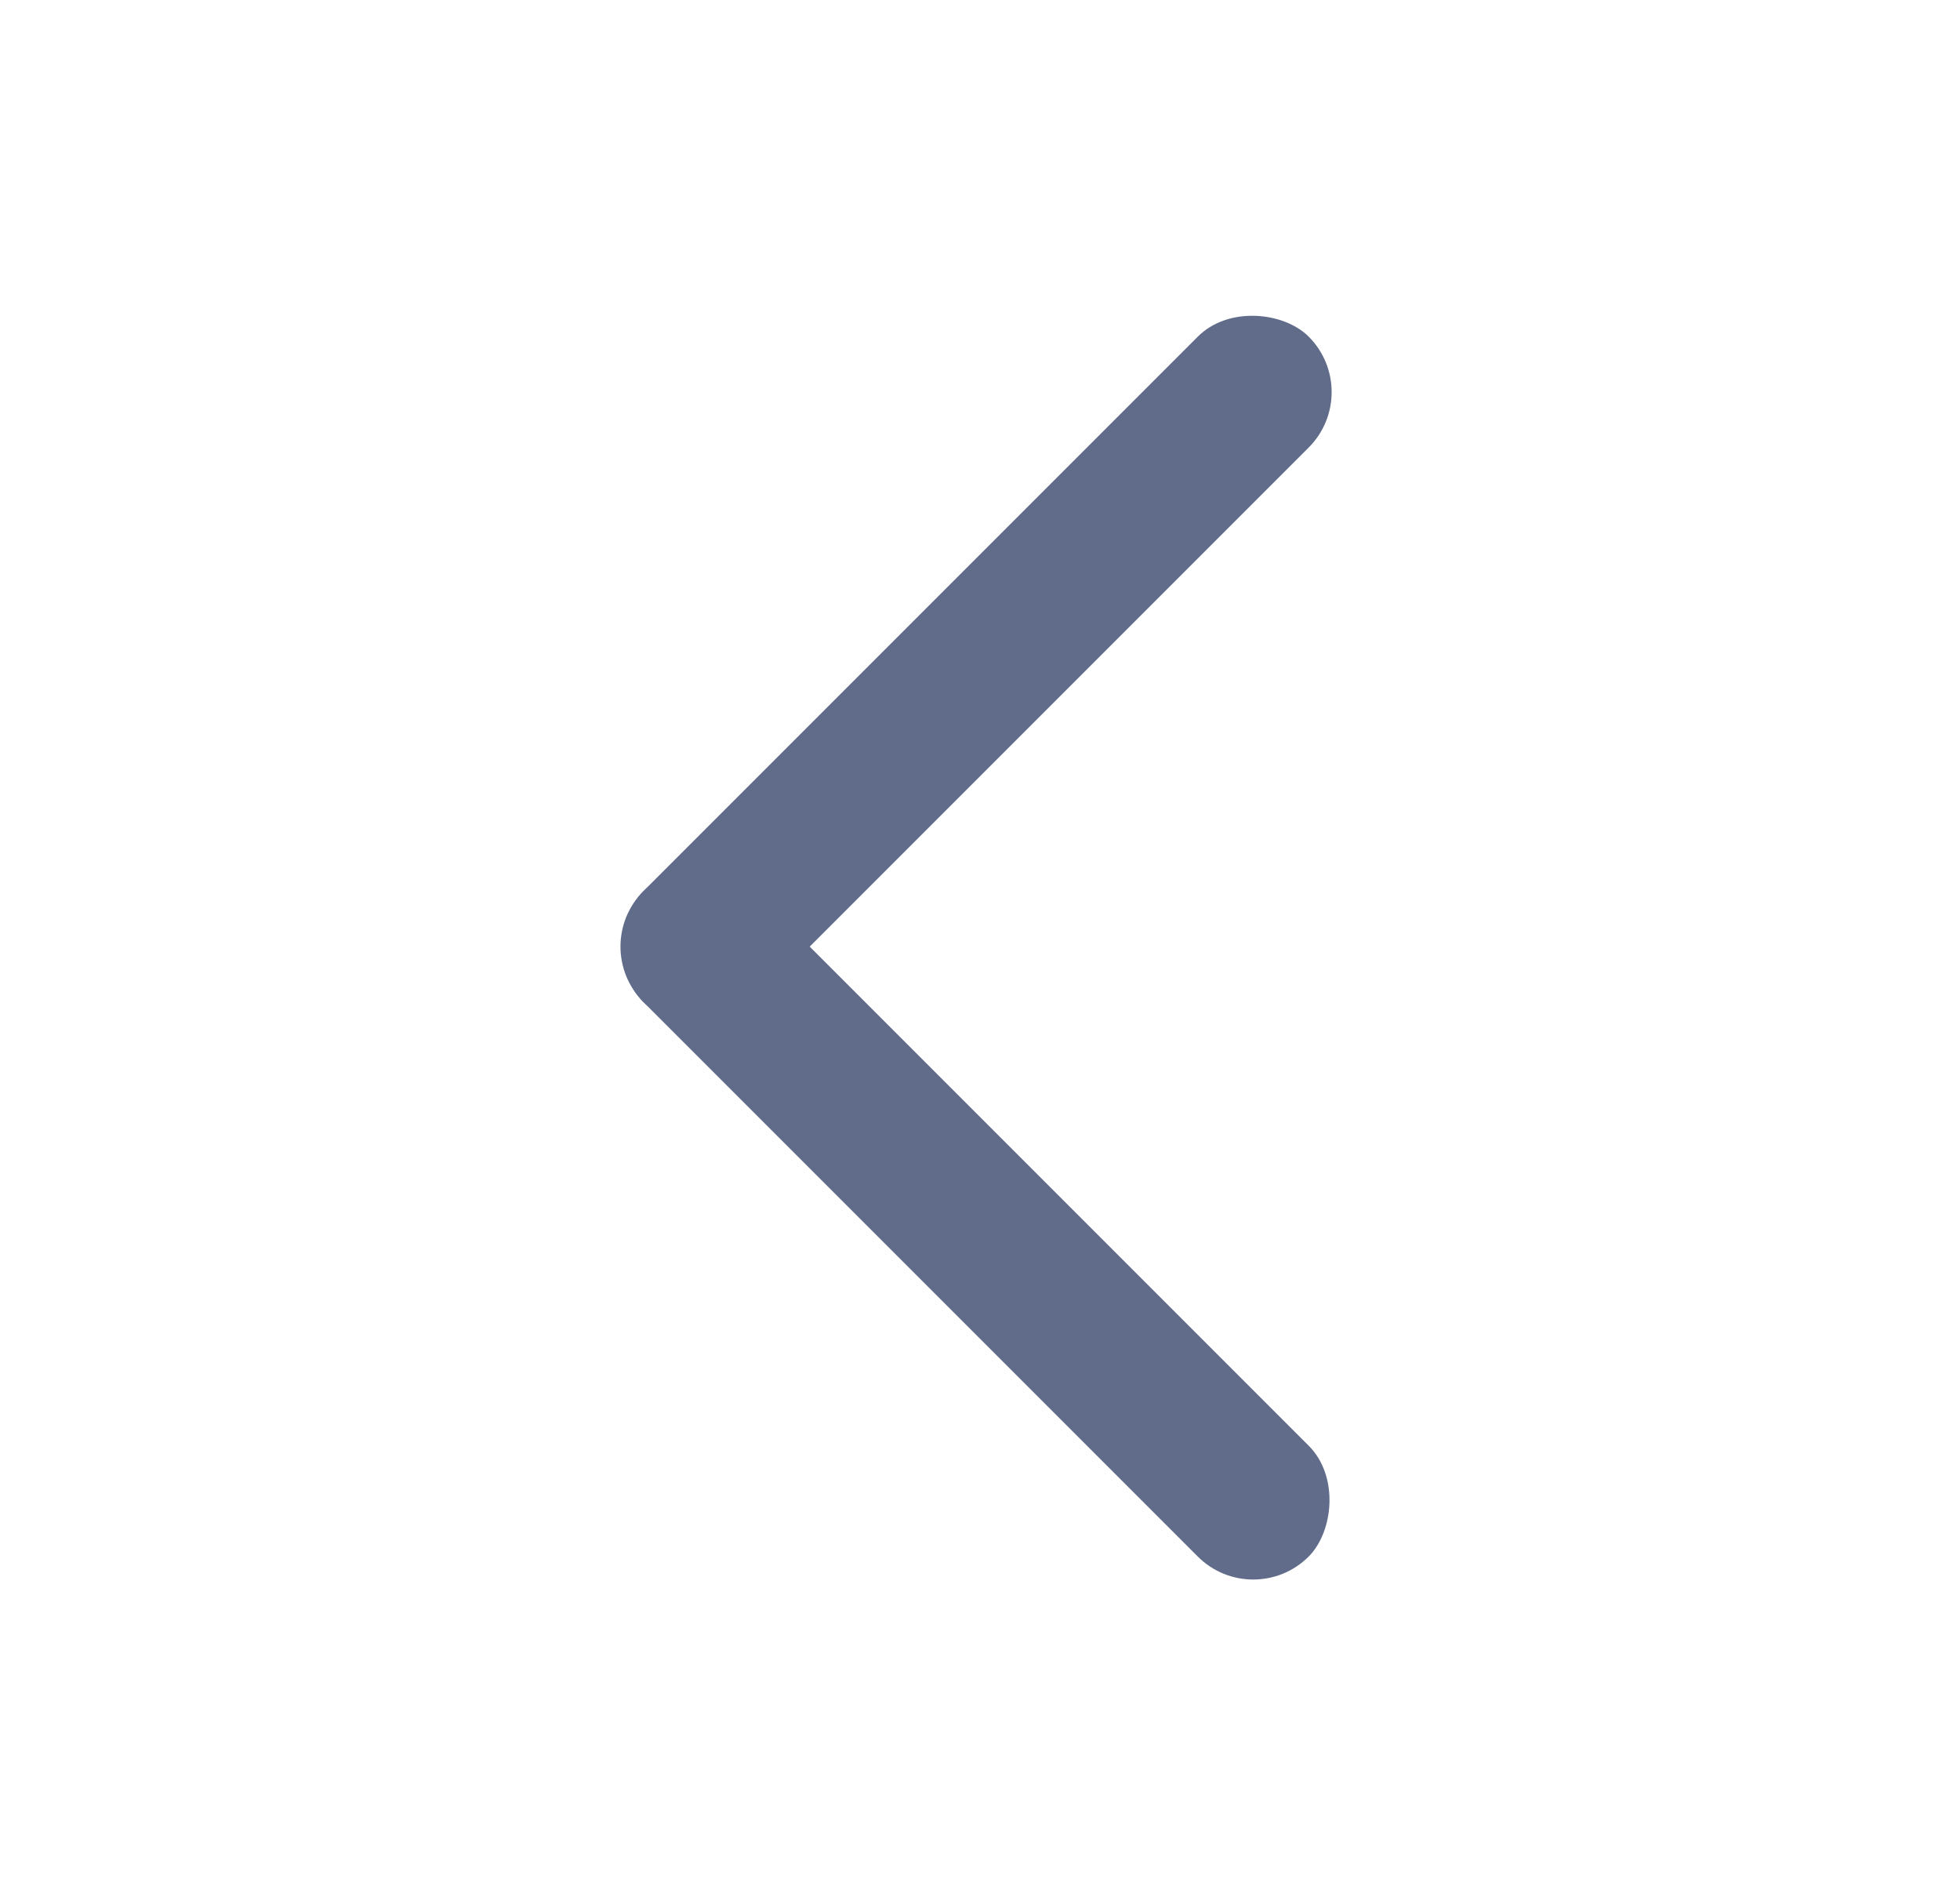 <svg width="25" height="24" viewBox="0 0 25 24" fill="none" xmlns="http://www.w3.org/2000/svg">
    <rect x="15.985" y="20.557" width="12" height="2" rx="1" transform="rotate(-135 15.985 20.557)" fill="#616C8B"/>
    <rect x="7.5" y="12.071" width="12" height="2" rx="1" transform="rotate(-45 7.5 12.071)" fill="#616C8B"/>
</svg>
